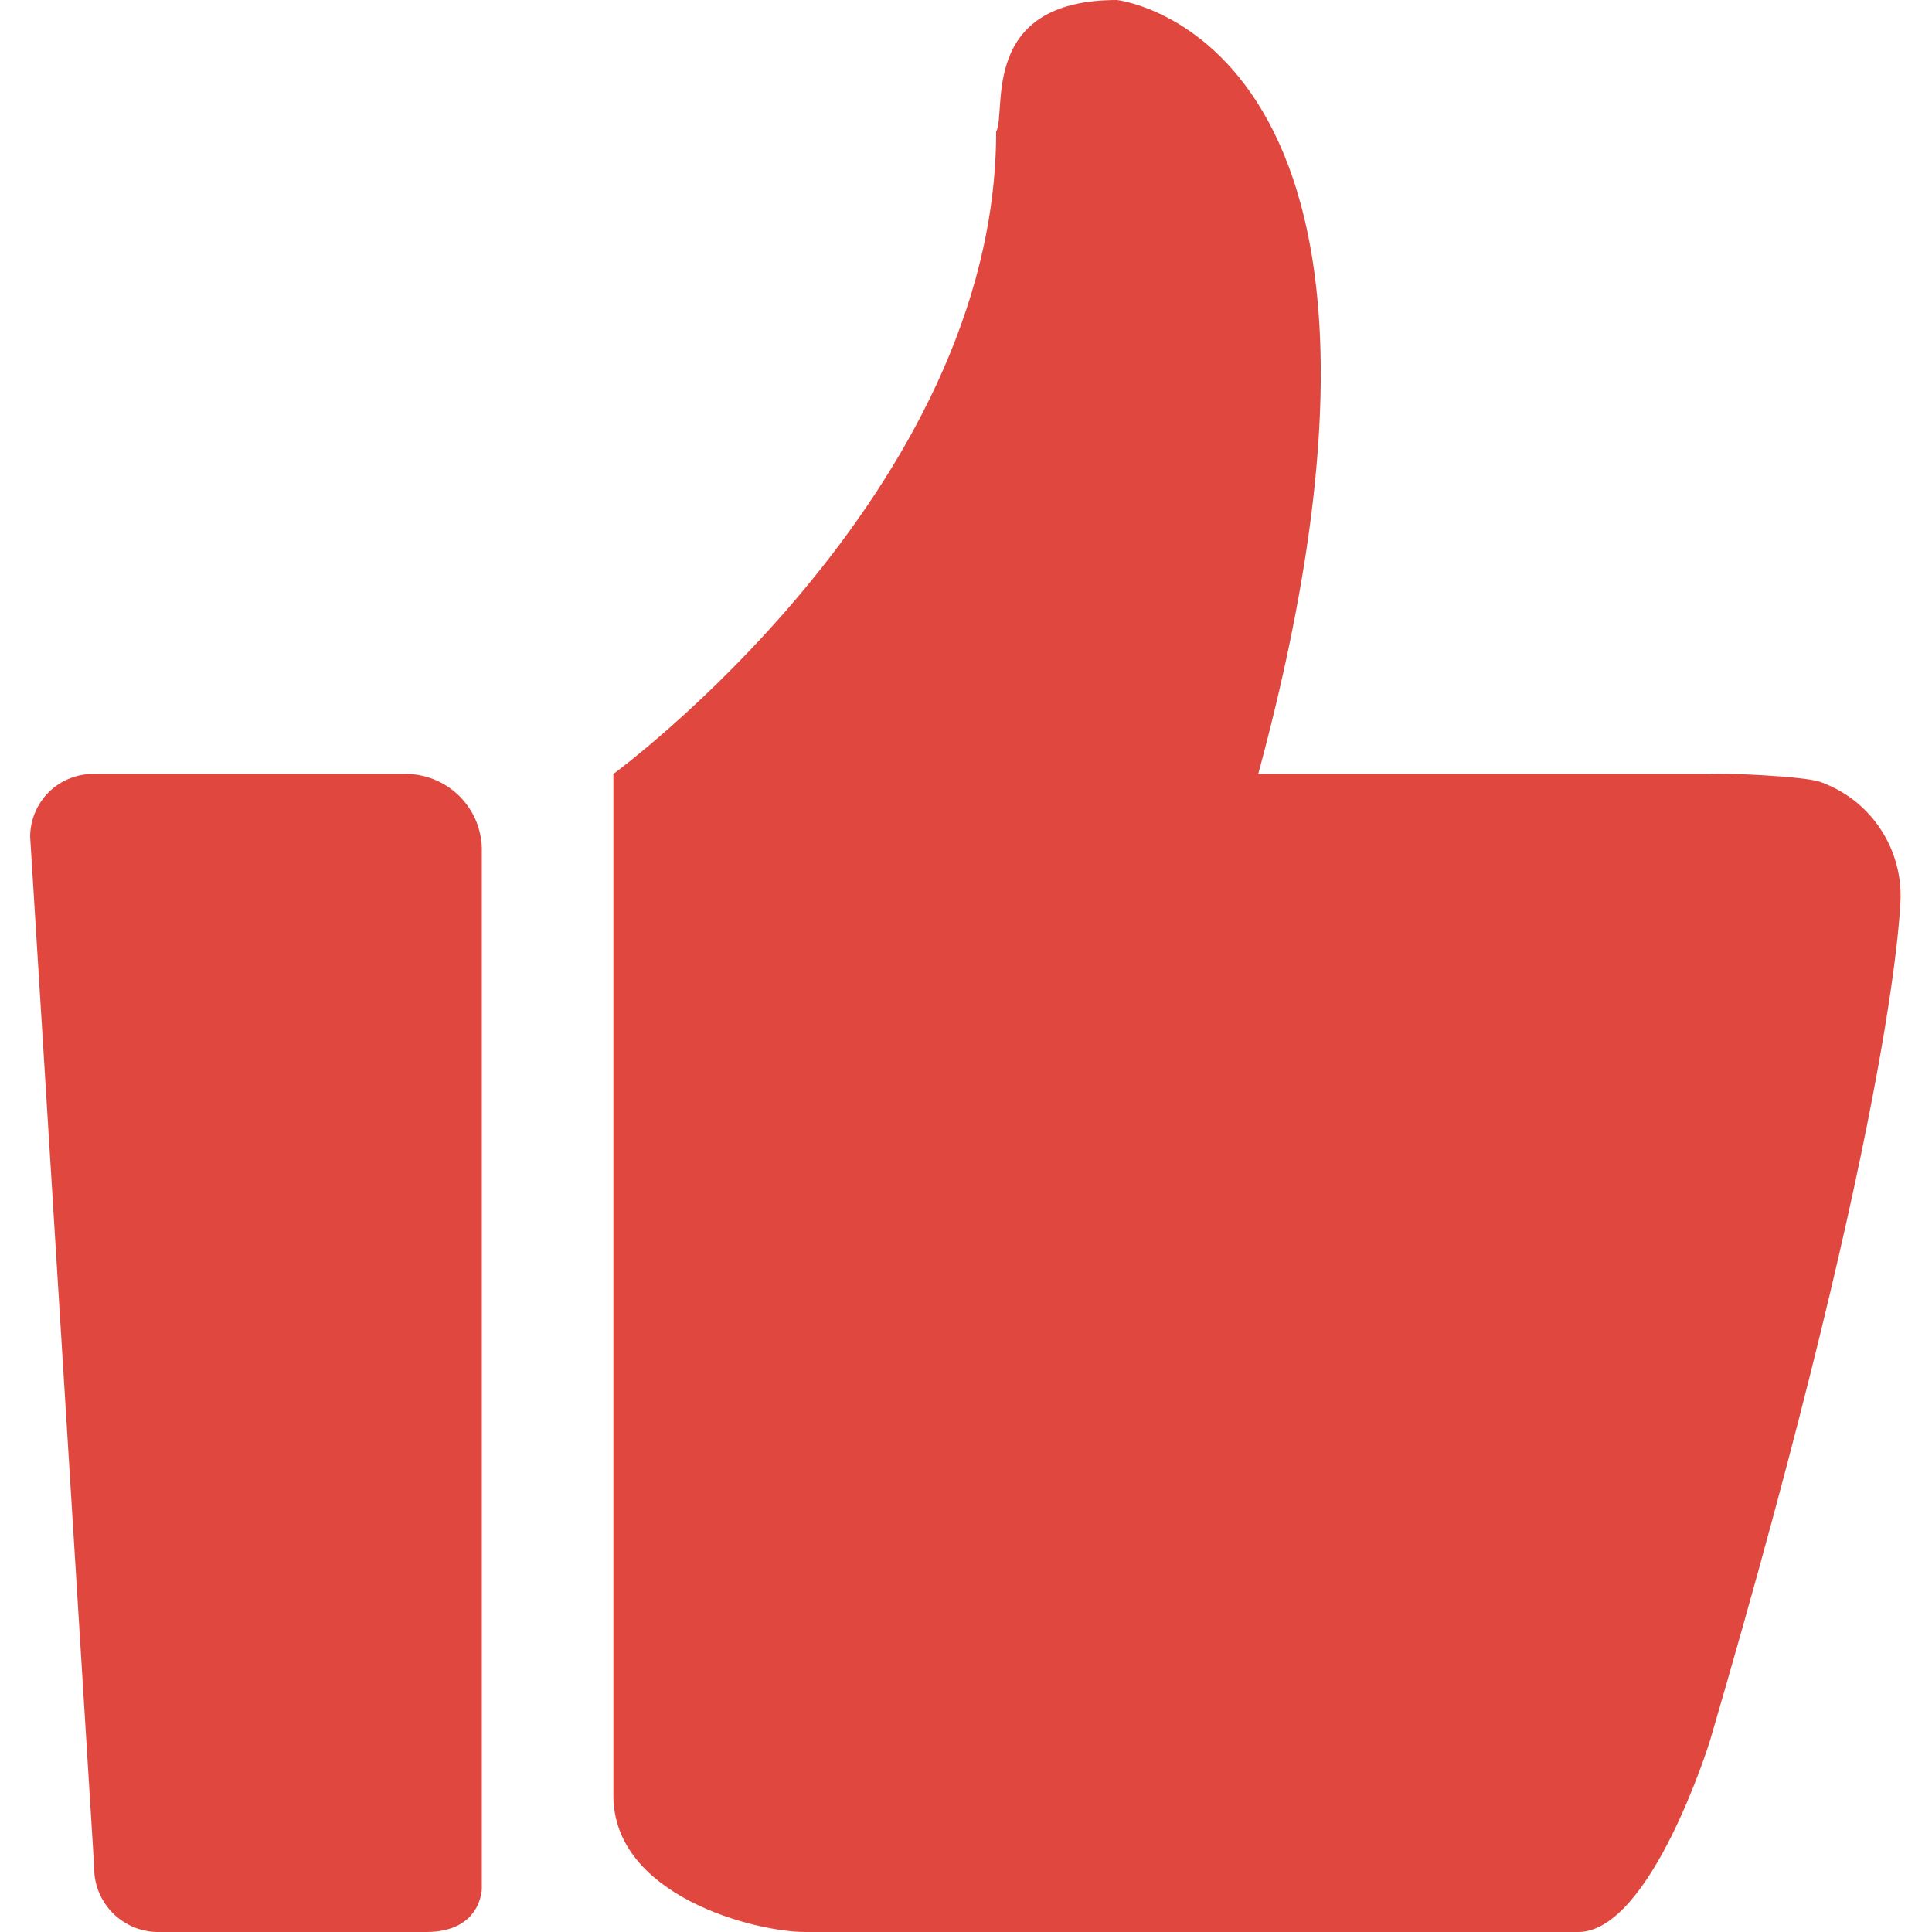 <svg width="23" height="23" viewBox="0 0 23 23" fill="none" xmlns="http://www.w3.org/2000/svg">
    <path d="M21.102 9.214H14.979C17.351 0.446 13.297 0 13.297 0C11.644 0 11.989 1.337 11.859 1.567C11.859 5.879 7.302 9.214 7.302 9.214V21.375C7.302 22.569 8.984 23 9.588 23H18.788C19.651 23 20.355 20.729 20.355 20.729C22.626 12.98 22.626 10.666 22.626 10.666C22.627 10.469 22.586 10.273 22.508 10.092C22.43 9.911 22.314 9.747 22.17 9.612C22.026 9.478 21.855 9.374 21.669 9.308C21.483 9.242 20.552 9.2 20.355 9.214H21.102ZM4.801 9.214H1.121C1.022 9.212 0.923 9.23 0.831 9.267C0.738 9.304 0.654 9.358 0.583 9.428C0.512 9.498 0.456 9.581 0.418 9.672C0.379 9.764 0.359 9.862 0.359 9.962L1.121 22.224C1.119 22.326 1.138 22.428 1.176 22.523C1.215 22.618 1.272 22.704 1.344 22.777C1.417 22.849 1.503 22.906 1.598 22.945C1.693 22.983 1.795 23.002 1.897 23H5.074C5.736 23 5.736 22.482 5.736 22.482V10.149C5.74 10.025 5.718 9.902 5.673 9.786C5.627 9.671 5.558 9.567 5.471 9.479C5.383 9.392 5.279 9.323 5.163 9.277C5.048 9.232 4.925 9.21 4.801 9.214Z" fill="#E0473E"/>
</svg>
